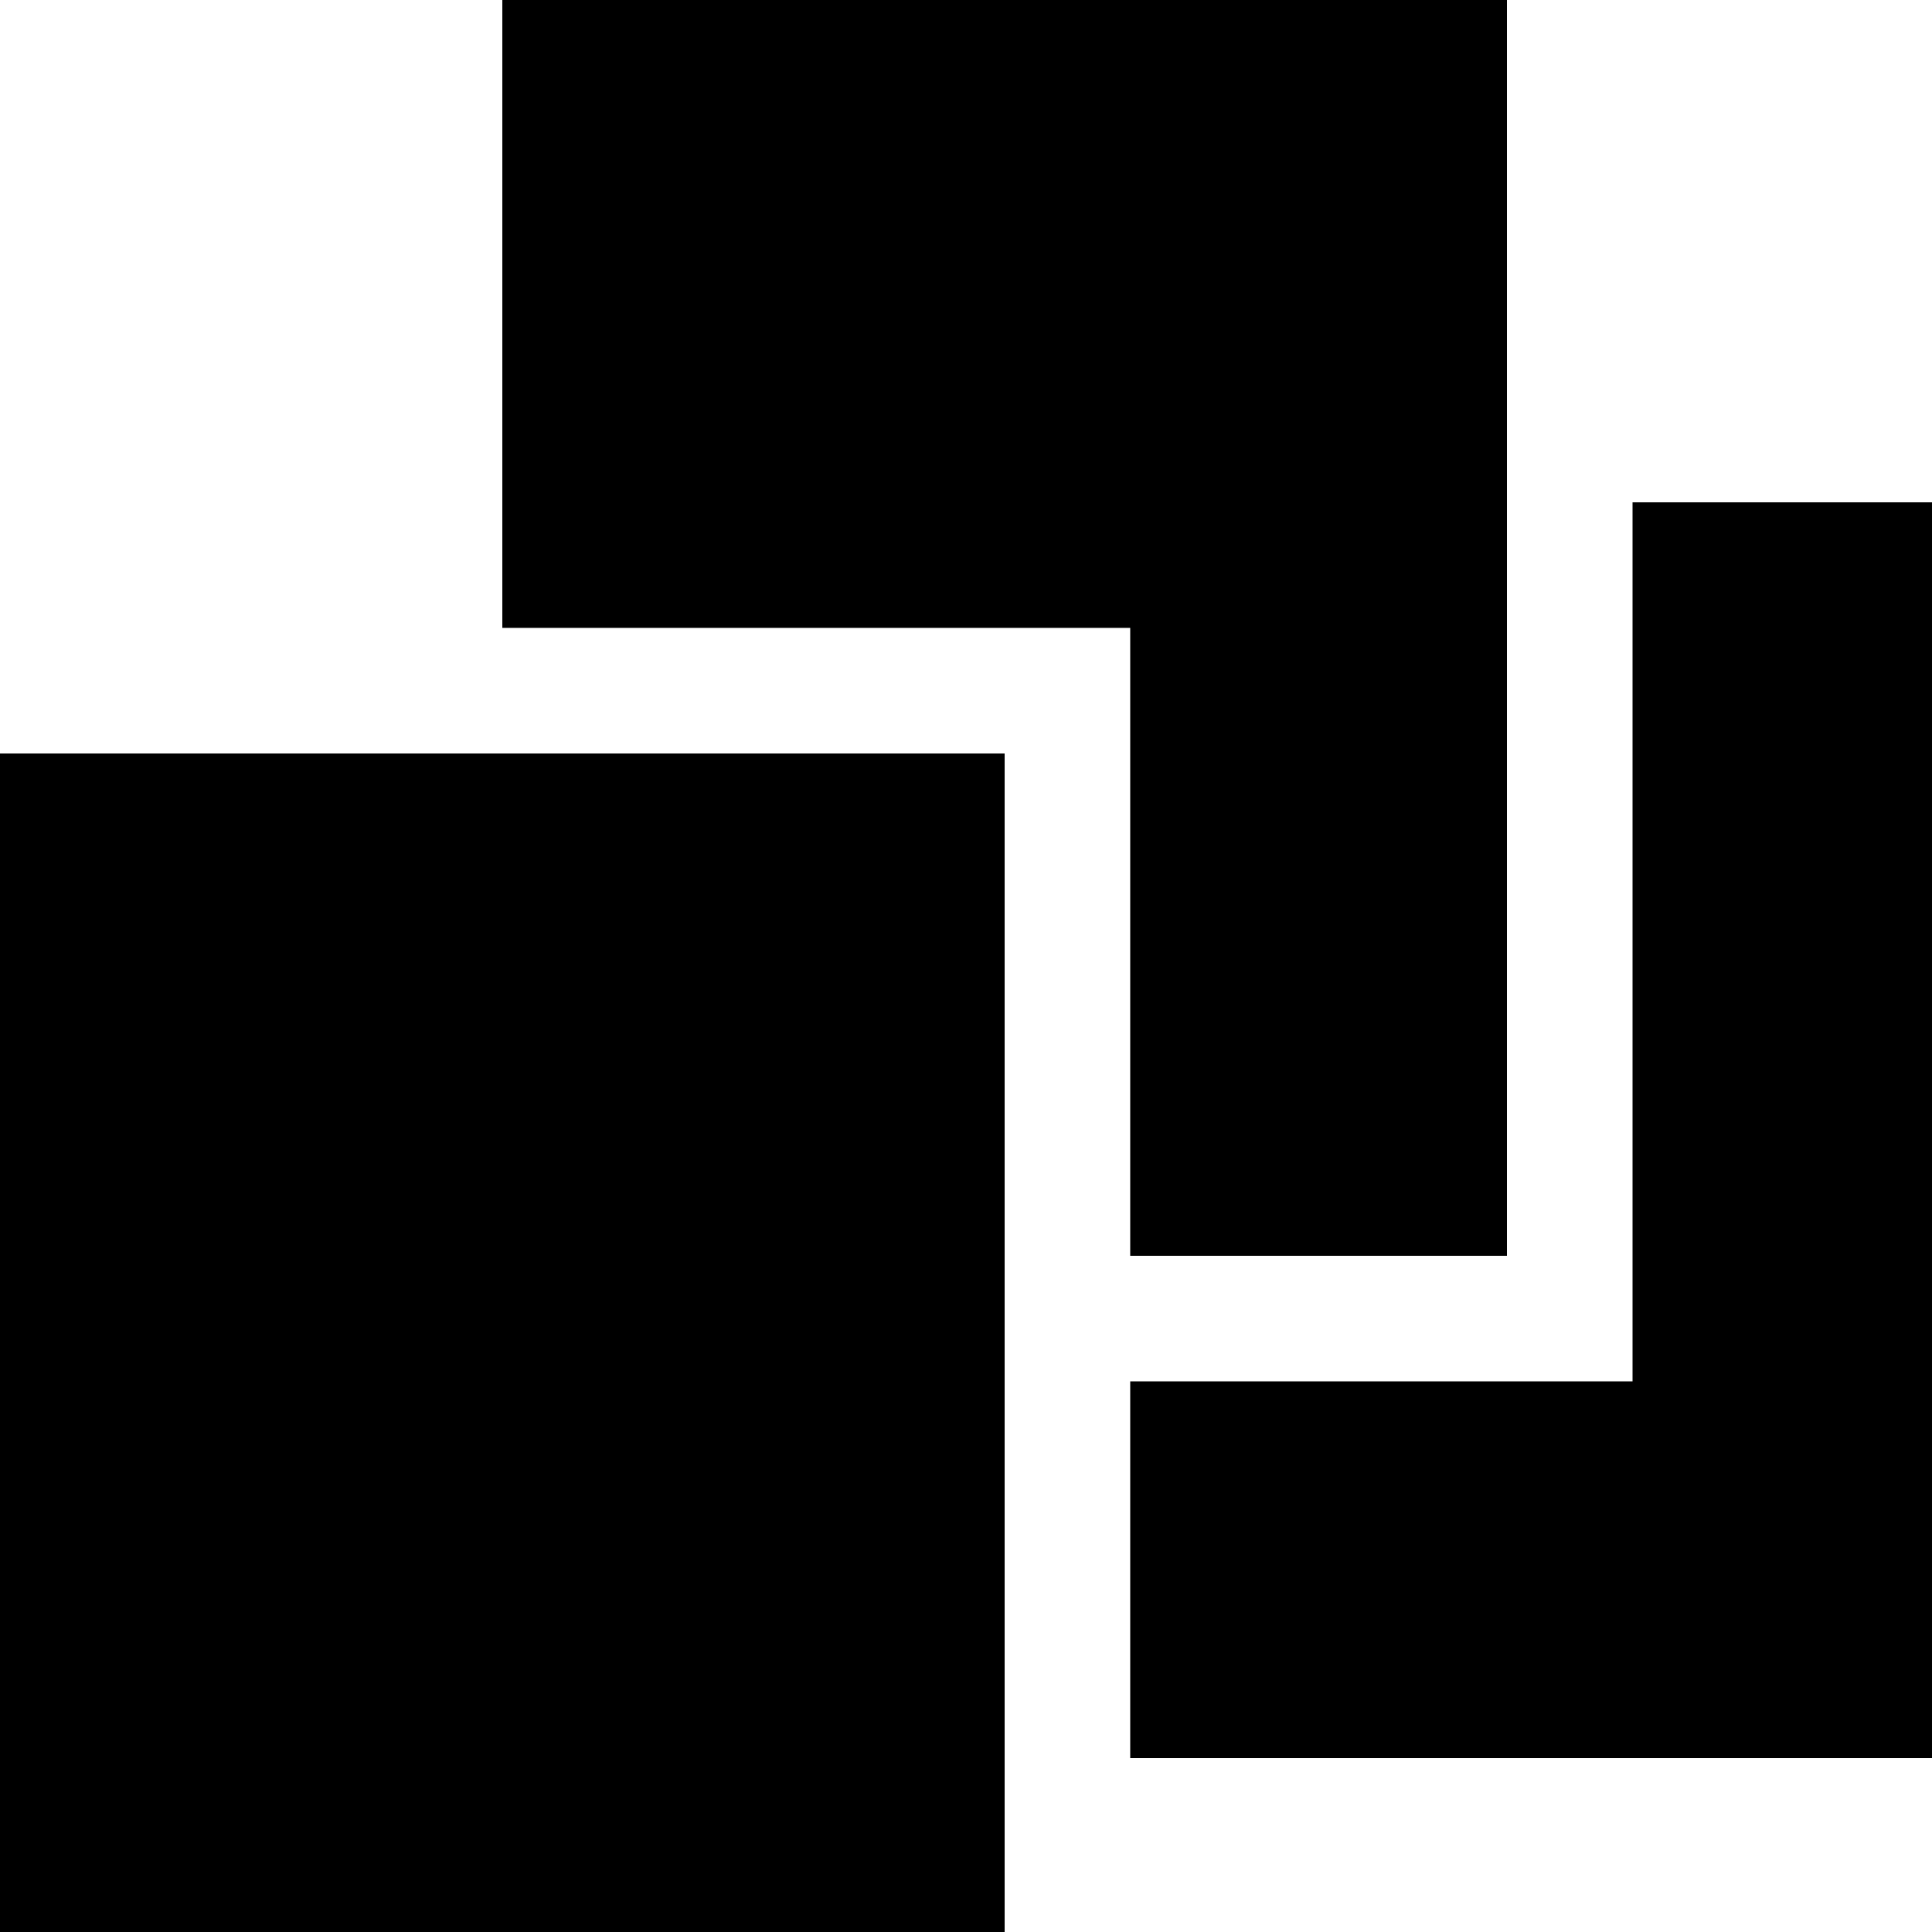 <?xml version="1.0" encoding="utf-8" standalone="no"?><svg width="32" height="32" xmlns="http://www.w3.org/2000/svg"><g transform="scale(0.013,0.013)"><path d="M1440 1600l480 0l0 -1600l-1280 0l0 800l800 0l0 800M1440 2240l1120 0l0 -1600l-480 0l0 1120l-640 0l0 480M0 2560l1280 0l0 -1600l-1280 0l0 1600" fill="black" /></g></svg>